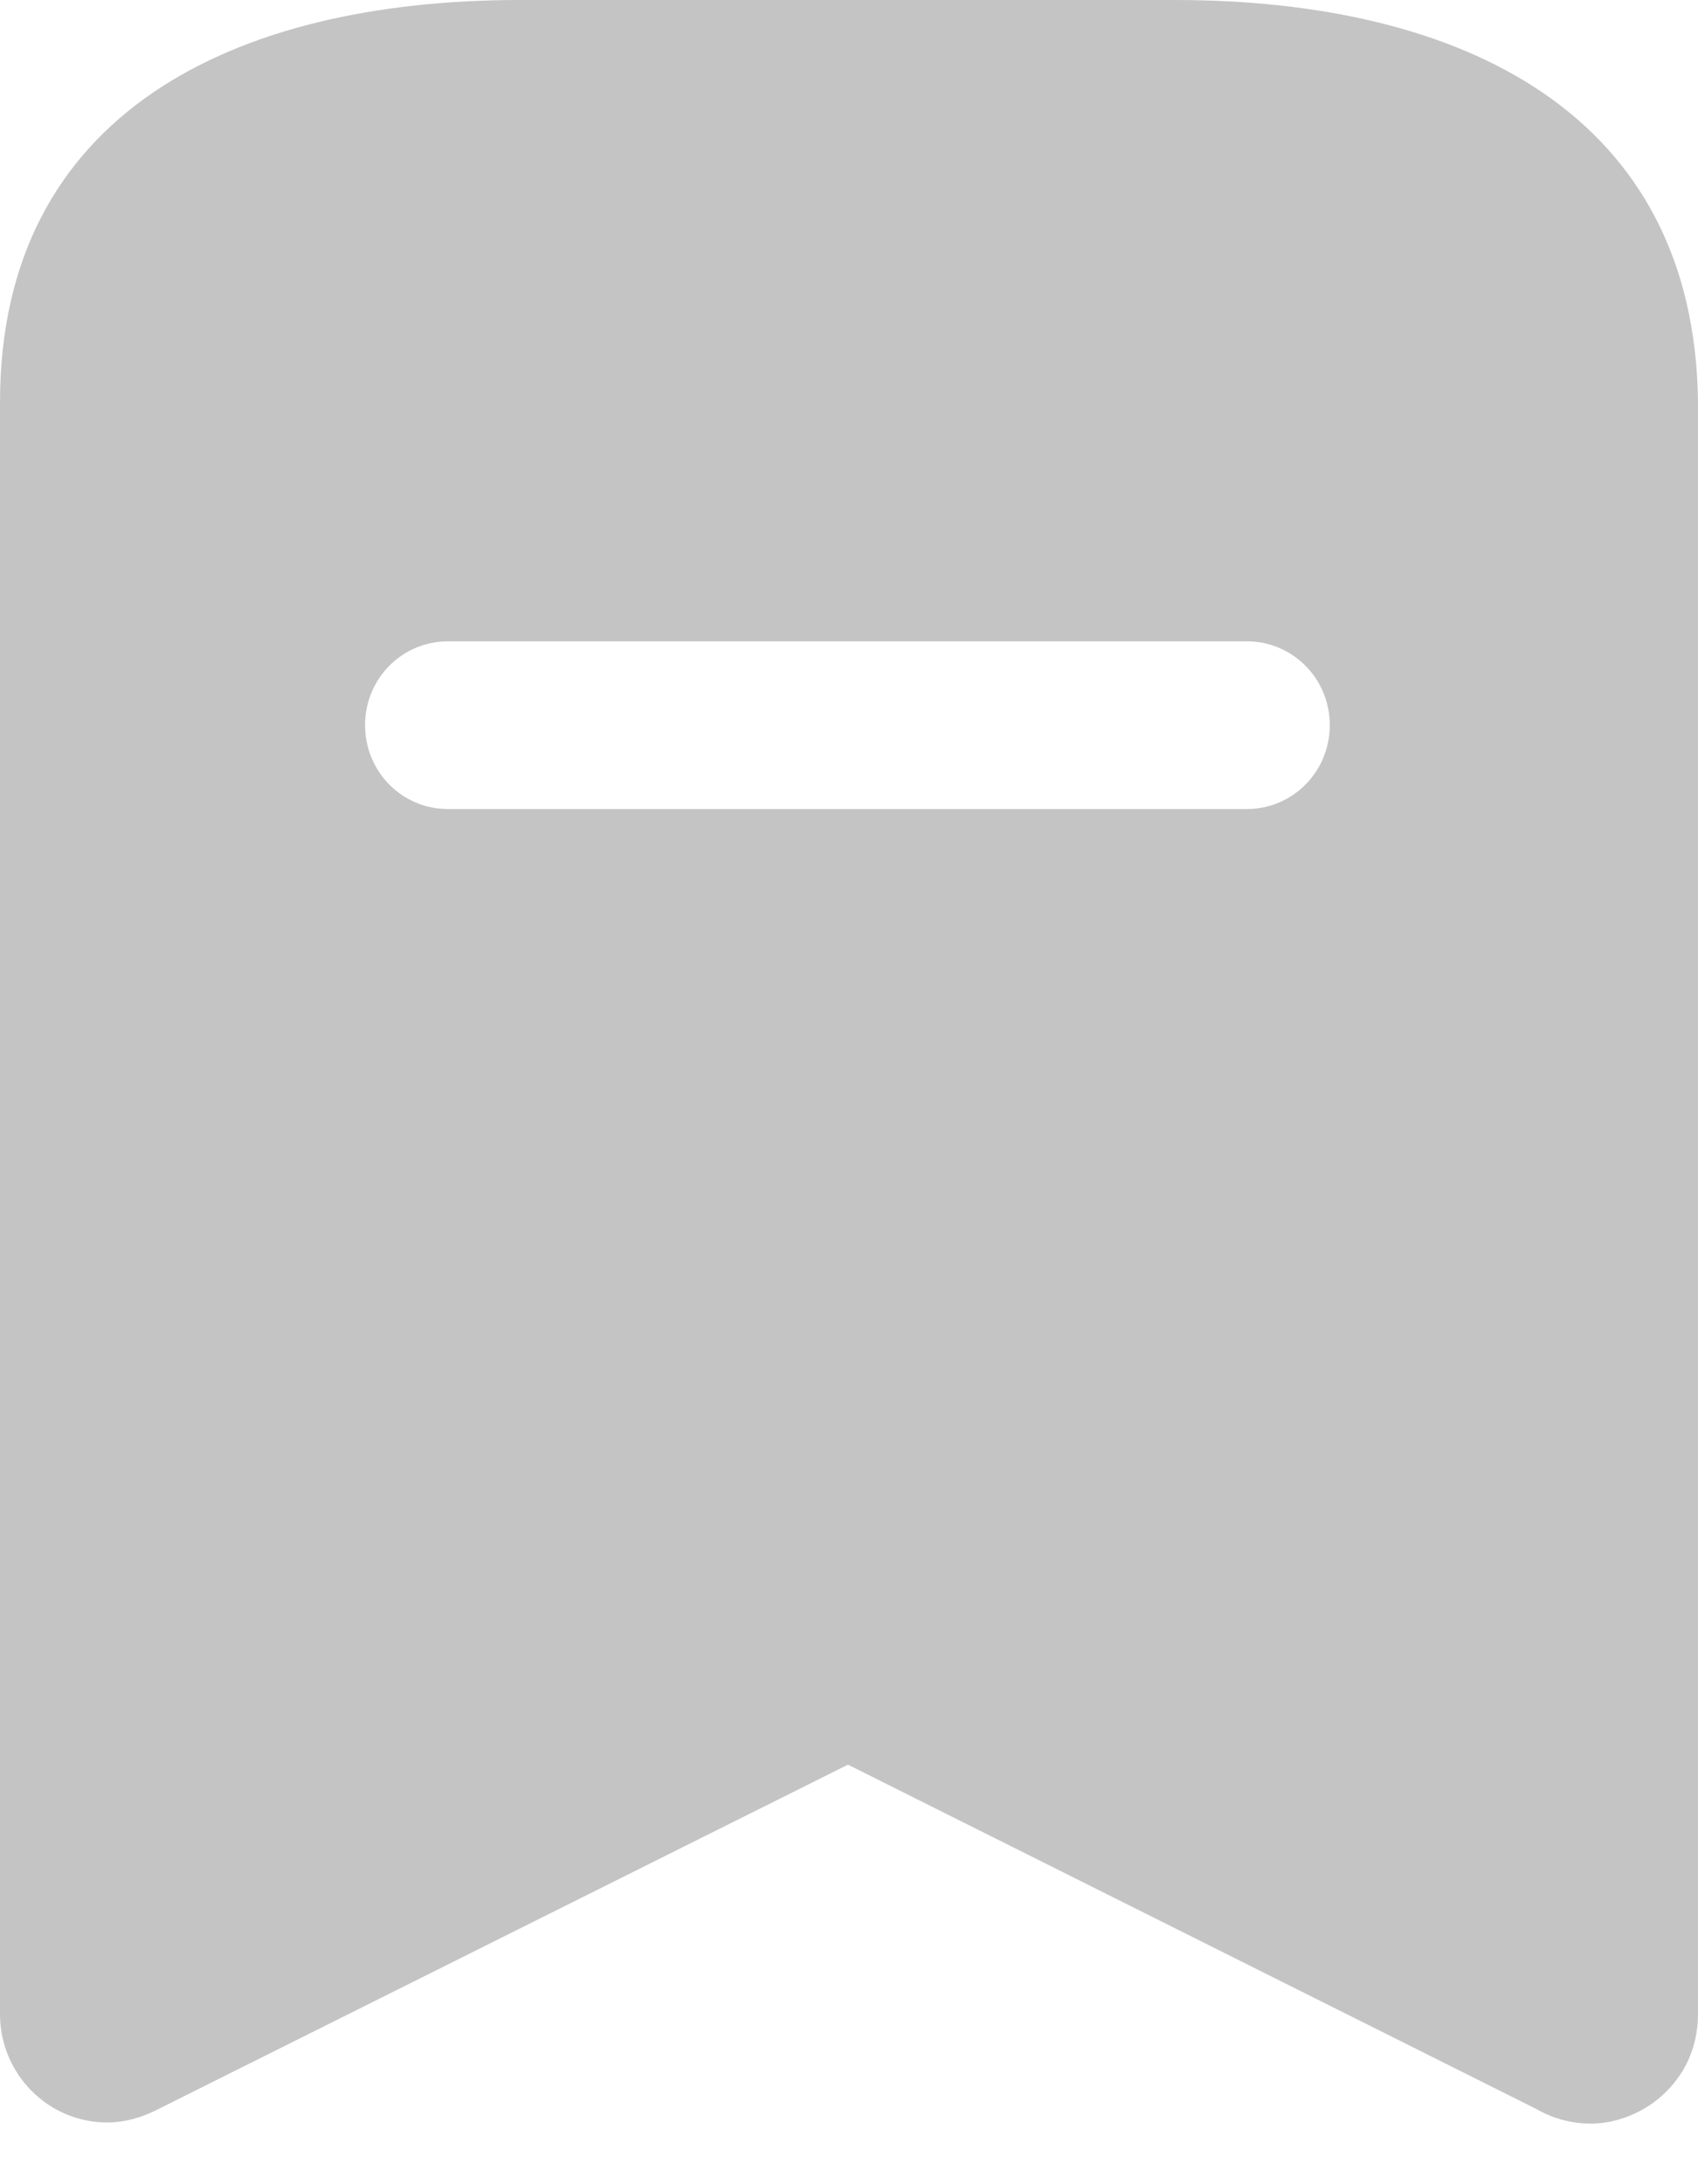<svg width="21" height="27" viewBox="0 0 21 27" fill="none" xmlns="http://www.w3.org/2000/svg">
<path d="M14.529 0C18.086 0 20.961 1.404 21 4.974V24.898C21 25.121 20.948 25.344 20.843 25.541C20.672 25.856 20.383 26.093 20.029 26.198C19.688 26.302 19.307 26.25 18.992 26.066L10.487 21.814L1.969 26.066C1.773 26.17 1.549 26.237 1.326 26.237C0.591 26.237 0 25.633 0 24.898V4.974C0 1.404 2.888 0 6.431 0H14.529ZM15.422 7.928H5.539C4.974 7.928 4.515 8.387 4.515 8.964C4.515 9.541 4.974 10.001 5.539 10.001H15.422C15.986 10.001 16.446 9.541 16.446 8.964C16.446 8.387 15.986 7.928 15.422 7.928Z" fill="#C4C4C4"/>
</svg>
